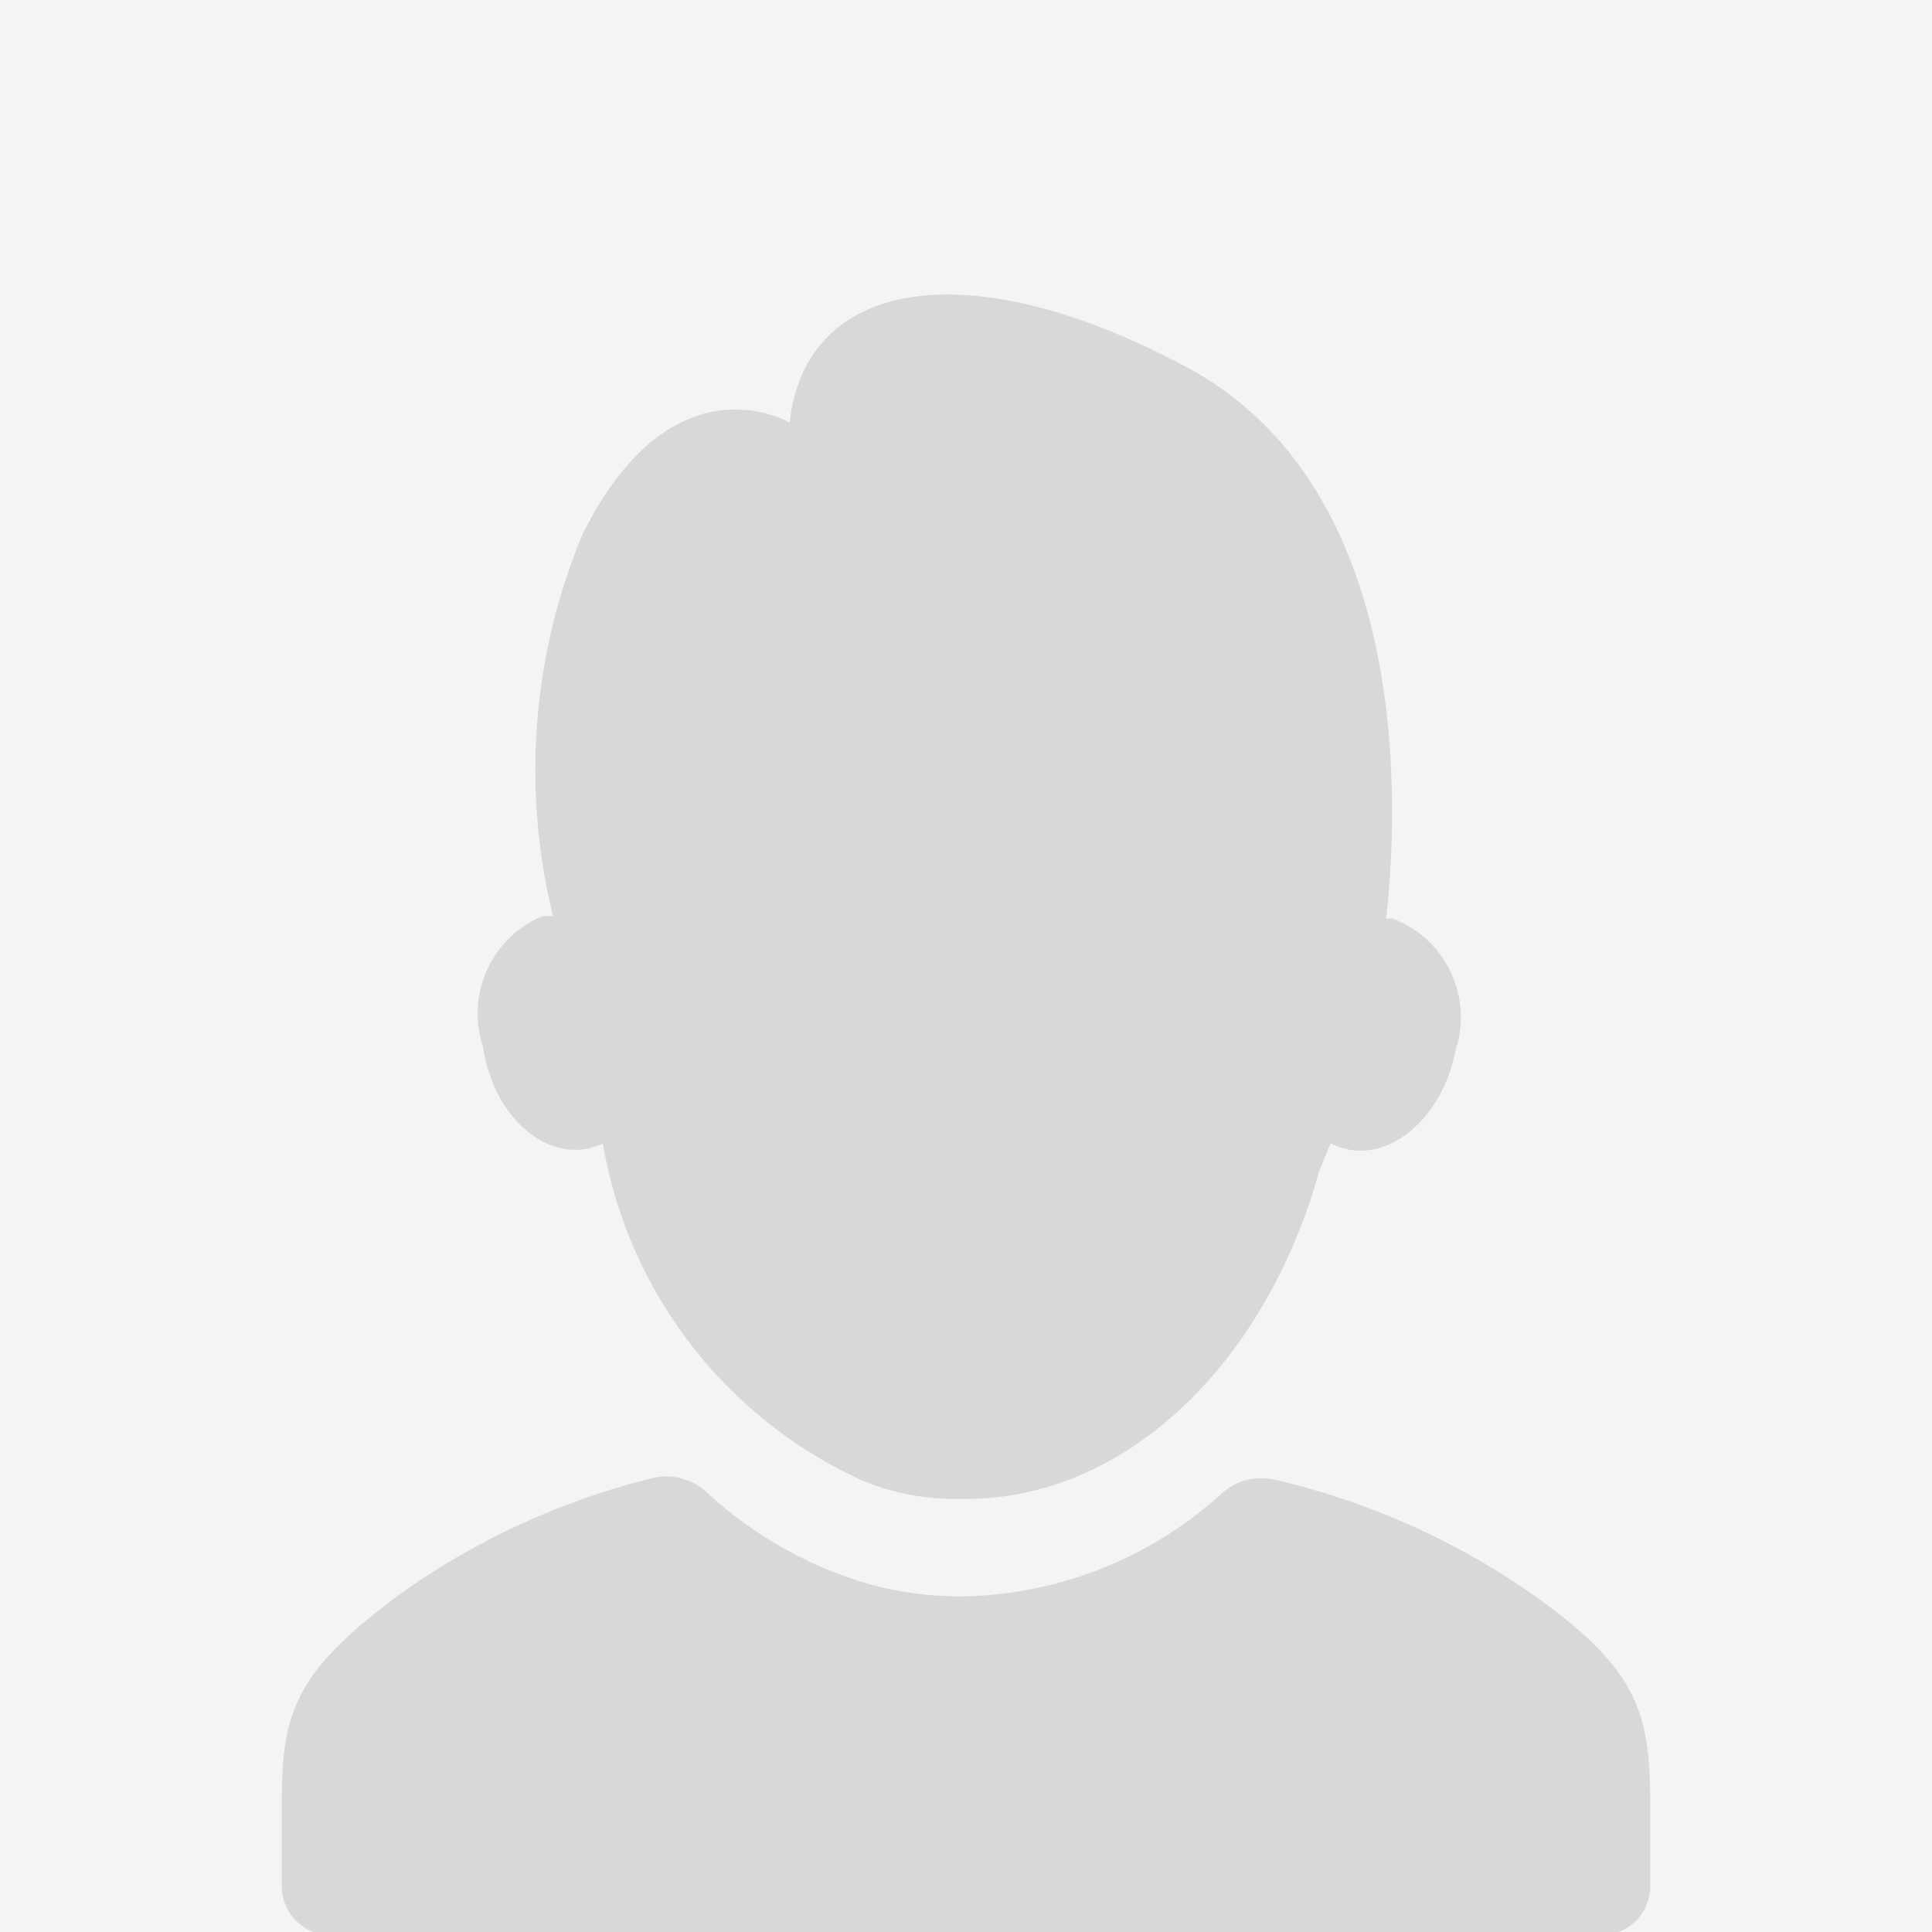 <svg id="图层_1" data-name="图层 1" xmlns="http://www.w3.org/2000/svg" viewBox="0 0 24 24"><title>pic_user</title><rect width="24" height="24" style="fill:#f4f4f4"/><path d="M19,19.78a9.23,9.23,0,0,0-3.17-1.4.73.73,0,0,0-.65.17A4.91,4.91,0,0,1,12,19.83a4.19,4.19,0,0,1-1.64-.3,5.07,5.07,0,0,1-1.59-1,.74.74,0,0,0-.66-.17A9.23,9.23,0,0,0,5,19.78c-1.36,1-1.5,1.5-1.5,2.65v1a.61.61,0,0,0,.61.61H19.89a.61.61,0,0,0,.61-.61v-1C20.5,21.28,20.36,20.73,19,19.78Z" style="fill:#d8d8d8"/><path d="M7.3,14.27l.19-.06a5.64,5.64,0,0,0,3.24,4.19,3,3,0,0,0,1.12.22H12c2,0,3.73-1.7,4.39-4.08l.14-.34a.81.81,0,0,0,.22.08c.58.11,1.18-.44,1.33-1.23a1.31,1.31,0,0,0-.78-1.64h-.08c.24-2.22,0-5.54-2.5-6.86C12,3.1,10,3.48,9.81,5.25c0,0-1.45-.86-2.57,1.38a7.6,7.6,0,0,0-.37,4.75H6.74A1.31,1.31,0,0,0,6,13C6.12,13.83,6.72,14.38,7.3,14.27Z" style="fill:#d8d8d8"/></svg>